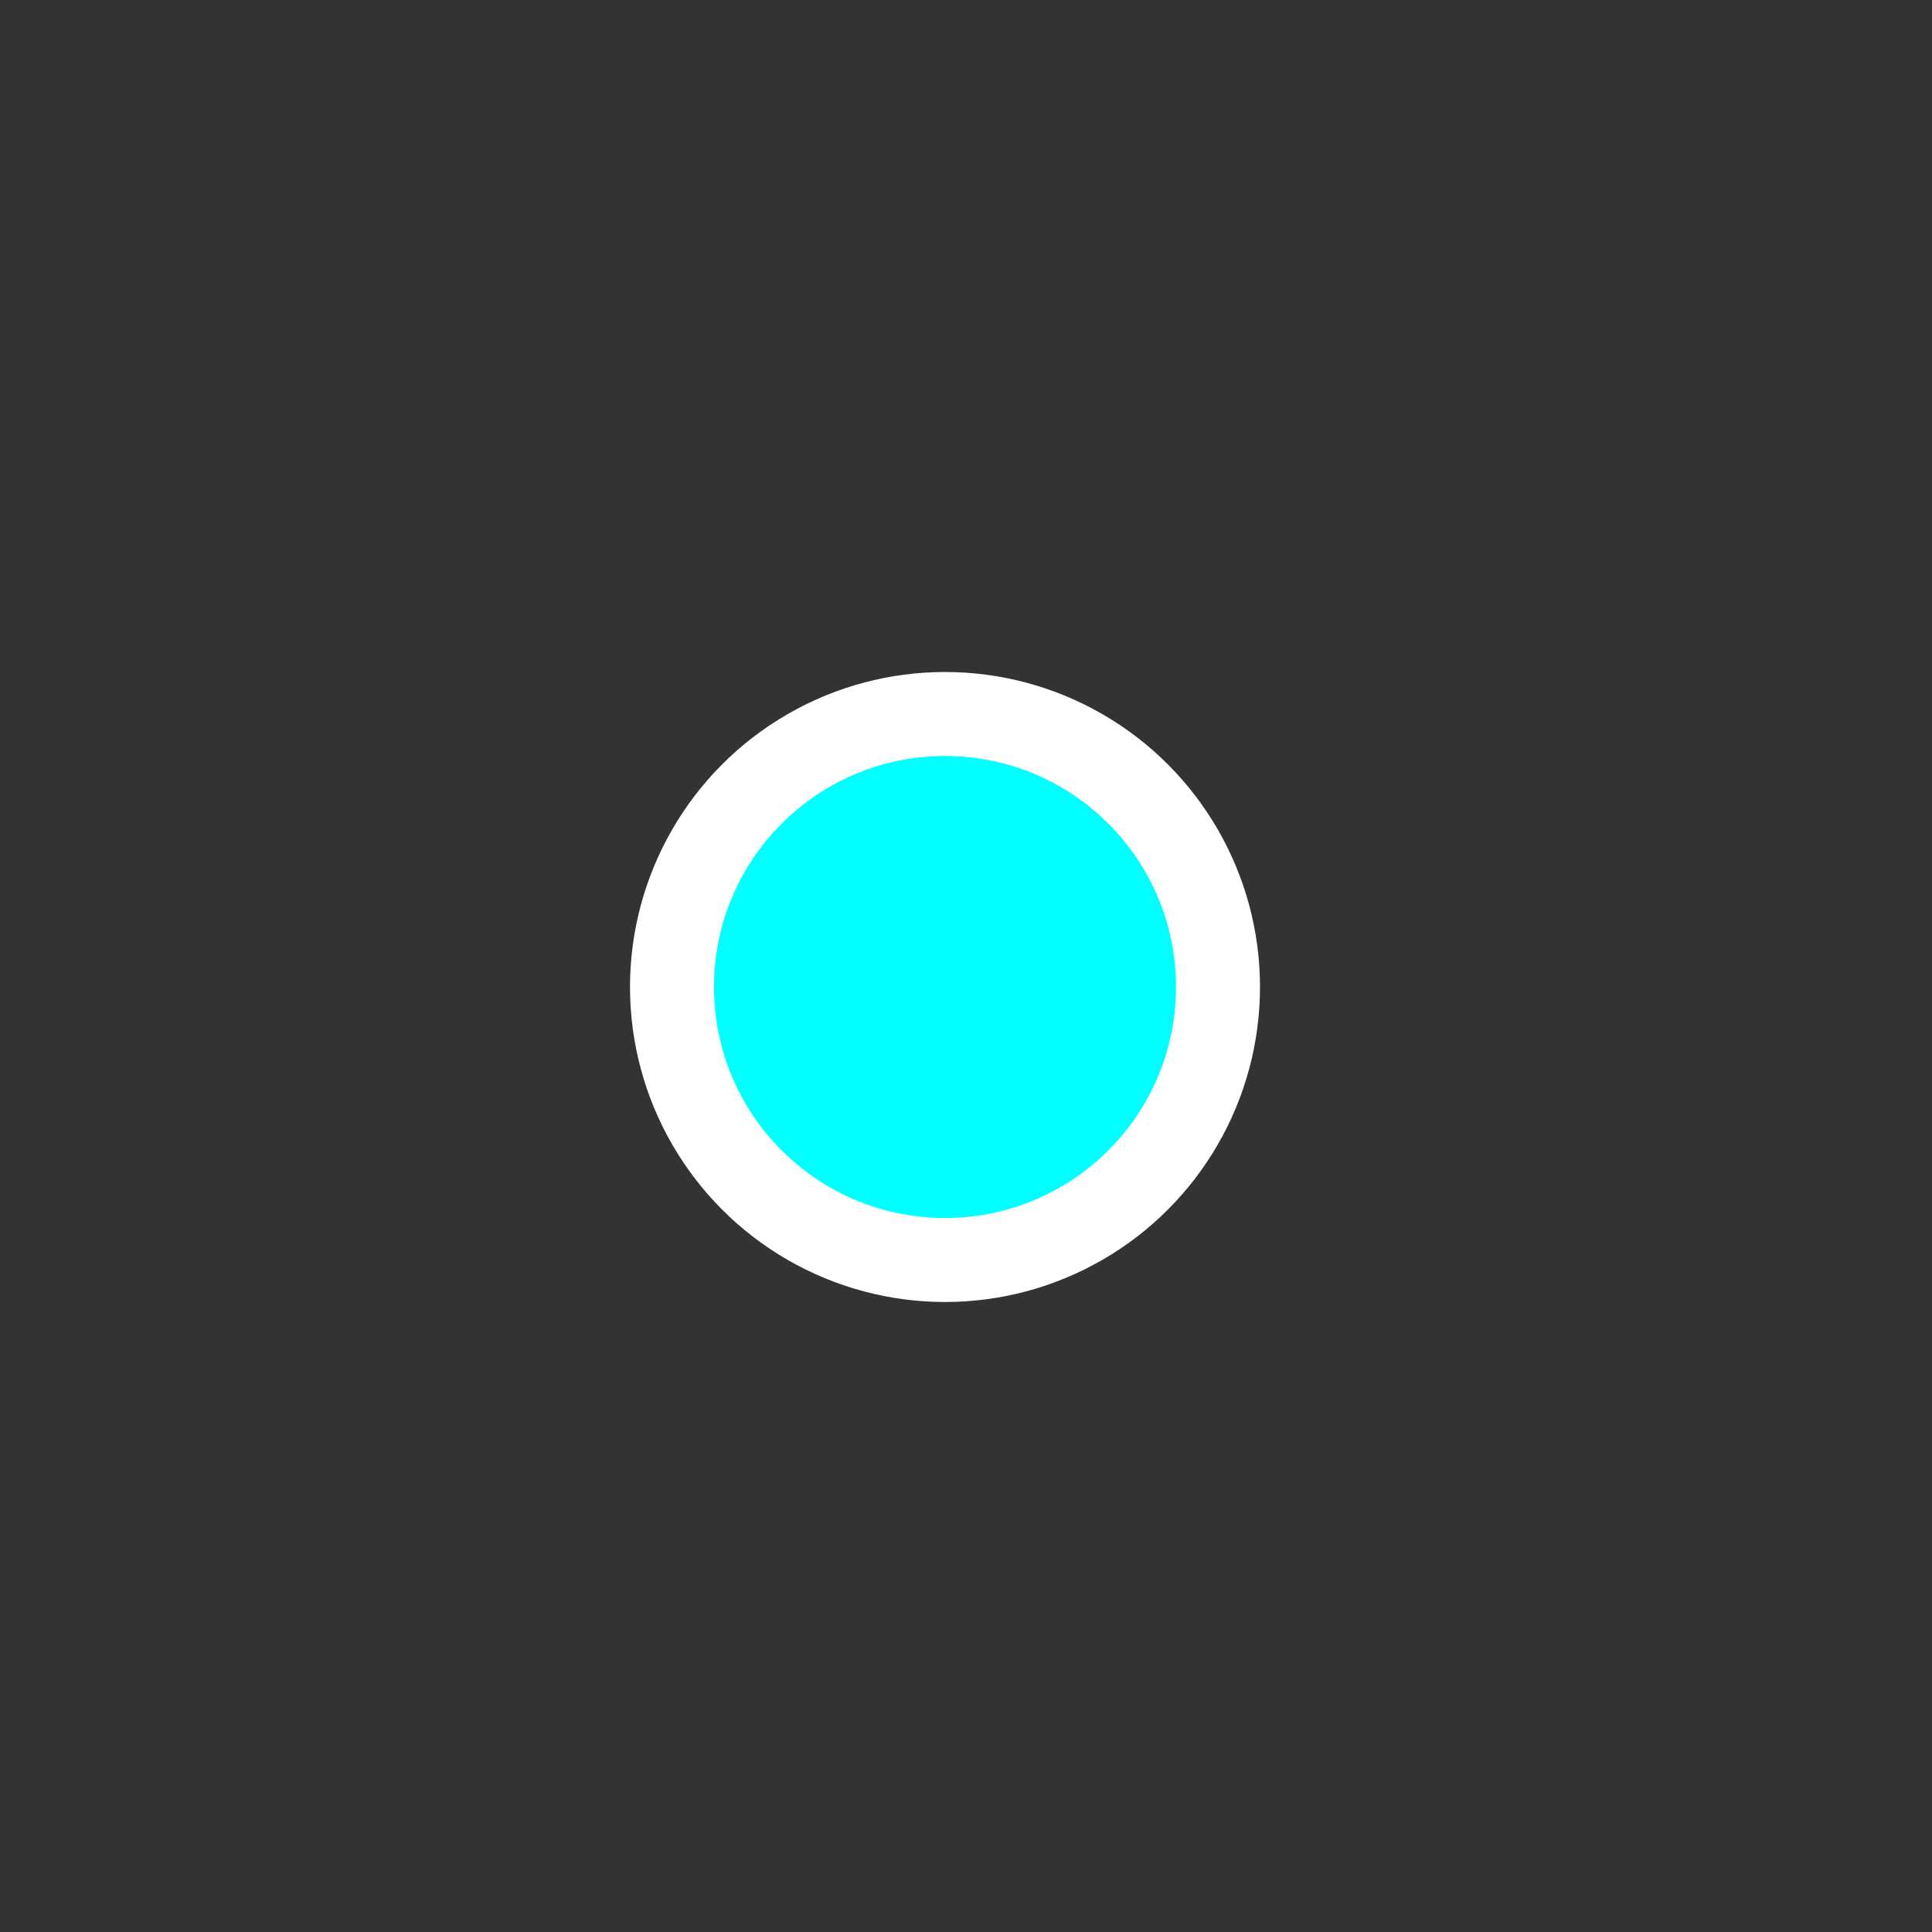 <svg width="46" height="46" viewBox="0 0 46 46" fill="none" xmlns="http://www.w3.org/2000/svg">
<rect x="0" y="0" width="46" height="46" fill="#333333" stroke="none"/>
<circle cx="22.5" cy="23.5" r="7.5" fill="white"/>
<circle cx="22.5" cy="23.5" r="5.5" fill="#00FFFF"/>
</svg>
